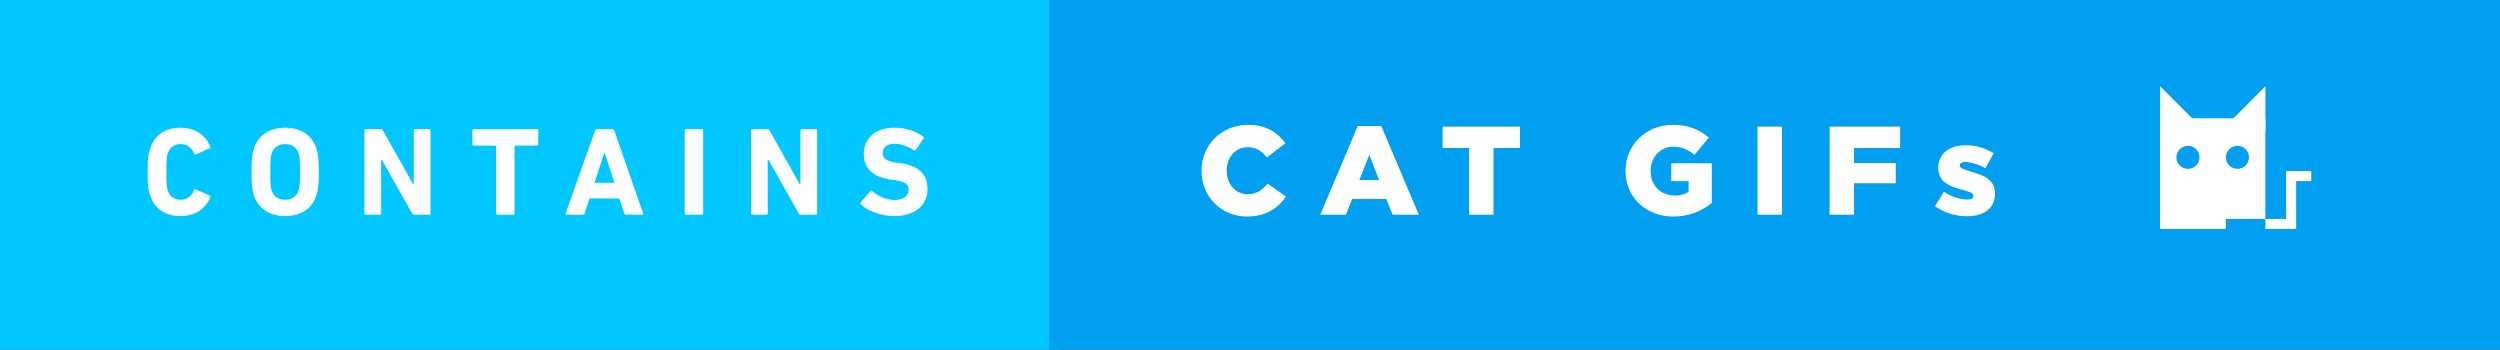 <svg xmlns="http://www.w3.org/2000/svg" width="250.225" height="35" viewBox="0 0 250.225 35"><rect x="0" y="0" width="250.225" height="35" fill="#333333" stroke="none"/><path fill="#00C7FF" d="M0 0h106.155v35H0z"/><path d="M14.775 17.21c0-1.324.05-1.766.24-2.32.452-1.398 1.55-2.104 3.05-2.104 1.448 0 2.507.706 2.986 1.903.04.06.015.124-.06.15l-1.374.616c-.076.038-.14.013-.177-.063-.24-.554-.644-.97-1.36-.97-.67 0-1.1.353-1.287.945-.102.313-.14.616-.14 1.84s.038 1.524.14 1.84c.188.592.617.944 1.285.944.72 0 1.122-.416 1.36-.97.04-.076.102-.102.178-.063l1.373.617c.075.025.1.09.062.15-.478 1.198-1.537 1.904-2.986 1.904-1.5 0-2.597-.705-3.05-2.103-.19-.554-.24-.996-.24-2.32zm10.642 2.343c-.19-.592-.24-1.07-.24-2.344 0-1.275.05-1.754.24-2.347.44-1.386 1.626-2.08 3.126-2.08s2.685.694 3.125 2.08c.19.593.24 1.07.24 2.345 0 1.27-.05 1.75-.24 2.343-.44 1.388-1.626 2.08-3.125 2.08-1.5 0-2.685-.693-3.126-2.08zm4.475-.504c.1-.305.138-.72.138-1.84s-.037-1.54-.138-1.84c-.19-.595-.644-.947-1.35-.947-.705 0-1.16.353-1.348.945-.102.3-.14.717-.14 1.84s.038 1.536.14 1.84c.188.592.643.944 1.35.944.704 0 1.158-.352 1.348-.945zm6.584-6c0-.076.05-.126.126-.126h1.513c.088 0 .163.037.214.126l3.023 5.395h.062V13.05c0-.076.05-.126.126-.126h1.426c.075 0 .126.05.126.126v8.318c0 .075-.05.126-.126.126h-1.5c-.1 0-.164-.038-.215-.126l-3.036-5.382h-.063v5.382c0 .075-.05.126-.125.126H36.6c-.074 0-.125-.05-.125-.126V13.05zm13.3 8.444c-.075 0-.125-.05-.125-.126V14.65c0-.05-.023-.076-.074-.076h-2.168c-.075 0-.126-.05-.126-.126V13.05c0-.076.052-.126.127-.126h6.34c.075 0 .125.05.125.126v1.398c0 .076-.05.126-.126.126h-2.17c-.05 0-.076.025-.076.076v6.718c0 .075-.05.126-.126.126h-1.6zm9.786-8.444c.025-.076.075-.126.164-.126h1.588c.088 0 .14.05.164.126l2.898 8.318c.025.075 0 .126-.088.126H62.65c-.09 0-.14-.038-.164-.126l-.49-1.5h-3l-.48 1.5c-.025.088-.076.126-.164.126h-1.65c-.09 0-.114-.05-.09-.126l2.95-8.318zm1.928 5.243l-.97-3h-.038l-.97 3h1.978zm7.038-5.243c0-.076.05-.126.126-.126h1.6c.076 0 .127.05.127.126v8.318c0 .075-.05.126-.124.126h-1.6c-.076 0-.127-.05-.127-.126V13.05zm6.645 0c0-.076.05-.126.126-.126h1.51c.09 0 .164.037.215.126l3.025 5.395h.063V13.05c0-.076.05-.126.126-.126h1.423c.075 0 .126.05.126.126v8.318c0 .075-.05.126-.127.126h-1.5c-.1 0-.164-.038-.215-.126l-3.038-5.382h-.063v5.382c0 .075-.05.126-.127.126H75.3c-.076 0-.127-.05-.127-.126V13.05zm10.995 7.41c-.05-.05-.075-.138-.013-.214l.958-1.097c.05-.064.126-.064.19-.014.565.453 1.335.882 2.242.882.895 0 1.398-.417 1.398-1.022 0-.505-.302-.82-1.323-.958l-.453-.063c-1.74-.24-2.71-1.06-2.71-2.57 0-1.576 1.185-2.622 3.037-2.622 1.135 0 2.193.34 2.912.895.075.05.088.1.024.19l-.77 1.145c-.05.063-.112.076-.176.038-.655-.43-1.285-.654-1.99-.654-.757 0-1.147.39-1.147.933 0 .49.353.807 1.336.945l.453.062c1.765.24 2.697 1.047 2.697 2.597s-1.146 2.697-3.365 2.697c-1.334 0-2.632-.527-3.3-1.17z" fill="#fff"/><path fill="#009FEF" d="M105.012 0h145.213v35H105.012z"/><path d="M120.26 17.11v-.026c0-2.57 1.98-4.588 4.652-4.588 1.802 0 2.962.756 3.743 1.84l-1.84 1.425c-.505-.63-1.084-1.032-1.93-1.032-1.234 0-2.103 1.047-2.103 2.332v.024c0 1.323.87 2.356 2.104 2.356.92 0 1.462-.43 1.99-1.07l1.842 1.31c-.832 1.147-1.954 1.992-3.907 1.992-2.52 0-4.55-1.93-4.55-4.563zm15.635-4.5h2.356l3.758 8.885h-2.62l-.645-1.575h-3.402l-.63 1.575h-2.57l3.756-8.886zm2.142 5.407l-.983-2.508-.996 2.506h1.98zm9.003-3.202h-2.646v-2.143h7.738v2.143h-2.646v6.68h-2.445v-6.68zm15.66 2.295v-.026c0-2.57 2.018-4.588 4.753-4.588 1.55 0 2.646.48 3.58 1.285l-1.438 1.73c-.63-.53-1.26-.832-2.13-.832-1.273 0-2.256 1.07-2.256 2.42v.025c0 1.424.993 2.444 2.393 2.444.593 0 1.046-.126 1.41-.365v-1.07h-1.738v-1.79h4.06v3.97c-.934.77-2.23 1.362-3.832 1.362-2.748 0-4.803-1.89-4.803-4.563zm13.203-4.437h2.458v8.822h-2.456v-8.822zm7.225 0h7.06v2.143h-4.614v1.5h4.172v2.028h-4.172v3.15h-2.445v-8.82zm10.542 7.965l.895-1.45c.782.518 1.64.782 2.345.782.416 0 .604-.126.604-.365v-.025c0-.265-.378-.378-1.096-.58-1.35-.353-2.42-.806-2.42-2.18v-.025c0-1.45 1.16-2.256 2.734-2.256.996 0 2.03.29 2.81.792l-.818 1.513c-.705-.392-1.475-.63-2.017-.63-.365 0-.554.138-.554.327v.025c0 .265.39.39 1.108.604 1.35.38 2.42.846 2.42 2.17v.024c0 1.5-1.12 2.28-2.783 2.28-1.146 0-2.28-.327-3.226-1.007zM216.204 13.152V8.627l3.342 3.344m7.204 1.182V8.627l-3.34 3.344" fill="#fff"/><path fill="#fff" d="M216.196 11.835v11.08h10.547v-11.08h-10.547zm2.797 5.068c-.635 0-1.154-.516-1.154-1.153 0-.64.52-1.154 1.152-1.154.64 0 1.156.516 1.156 1.154 0 .638-.516 1.153-1.157 1.153zm4.953 0c-.638 0-1.154-.516-1.154-1.153 0-.64.517-1.154 1.154-1.154.637 0 1.154.516 1.154 1.154 0 .638-.517 1.153-1.154 1.153zm5.877 6.01h-7.038V21.91h6.032v-4.785h1.006zm-.88-5.788h2.39v1.006h-2.39z"/></svg>